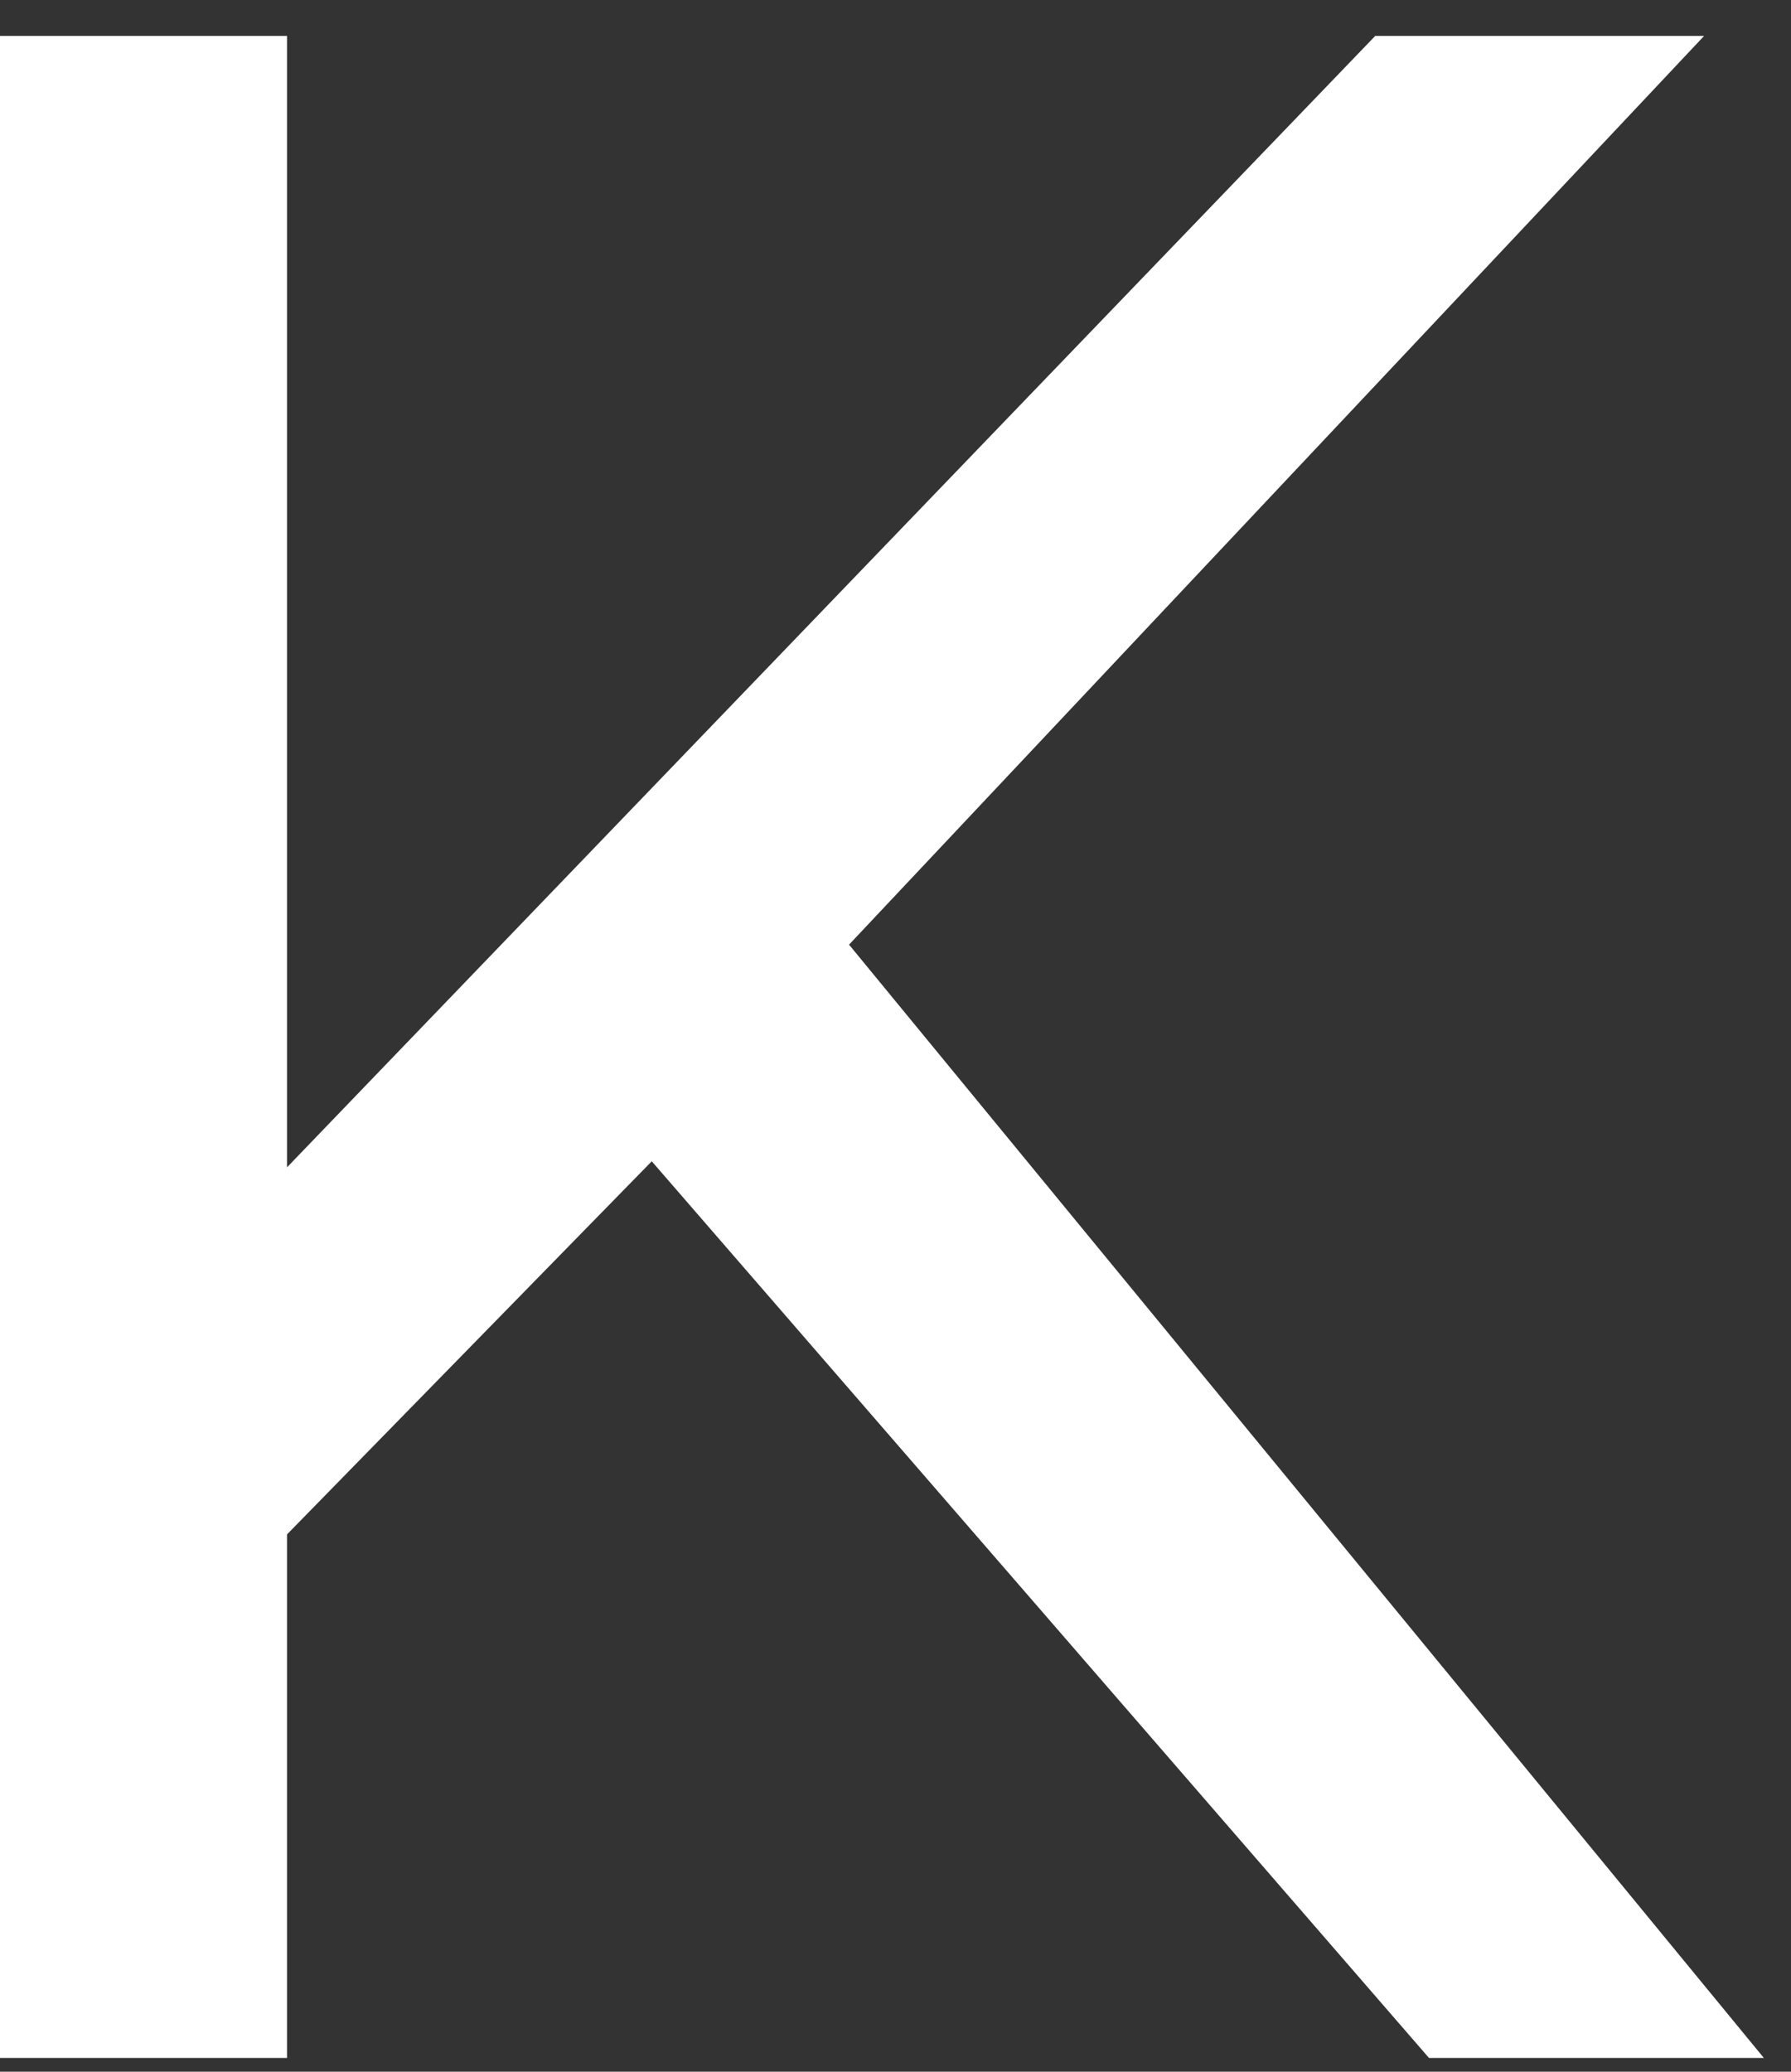 <svg width="32" height="37" viewBox="0 0 32 37" fill="none" xmlns="http://www.w3.org/2000/svg">
<rect x="0" y="0" width="32" height="37" fill="#333333" stroke="none"/>
<path id="Vector" d="M11.645 20.74L5.128 27.404V36.754H0V0.642H5.128V20.848L24.571 0.642H30.447L15.17 16.871L31.515 36.754H25.532L11.645 20.74Z" fill="white"/>
</svg>
